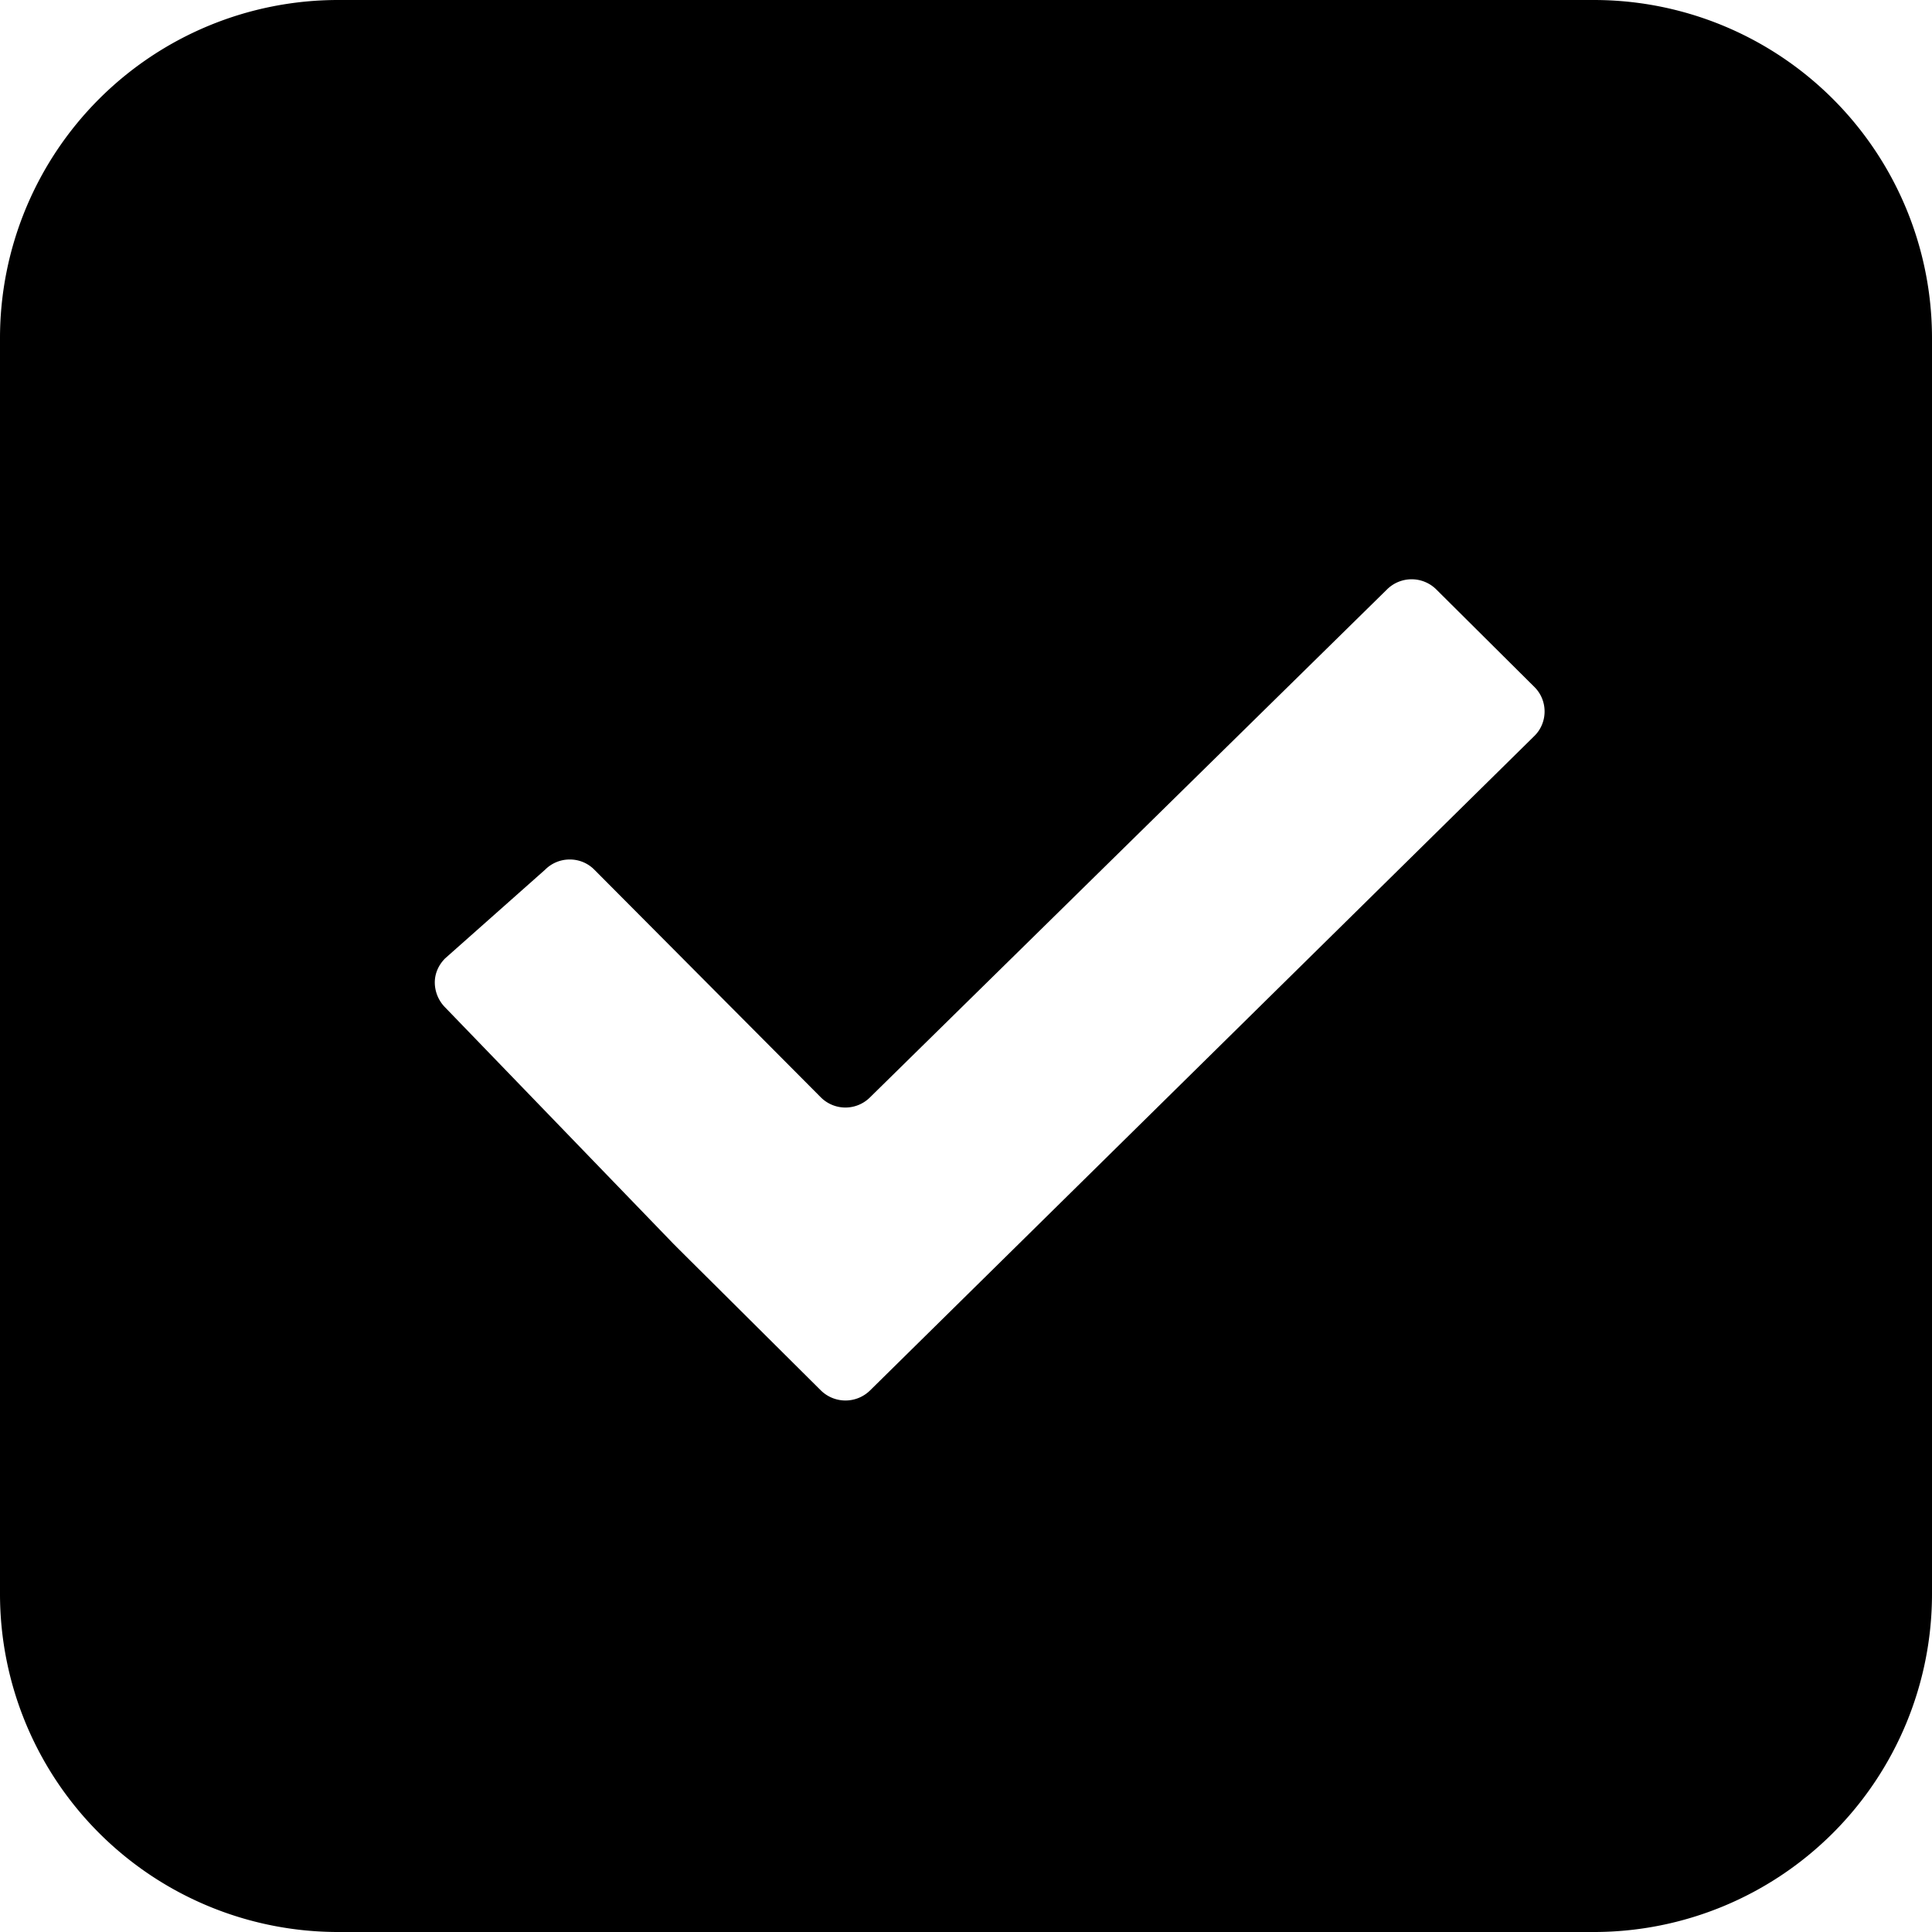 <svg xmlns="http://www.w3.org/2000/svg" width="40" height="40" viewBox="0 0 40 40"><path d="M33 0H7a7 7 0 0 0-7 7v26a7 7 0 0 0 7 7h26a7 7 0 0 0 7-7V7a7 7 0 0 0-7-7zm-1.231 15.236L18.013 28.788a.726.726 0 0 1-1.017 0l-2.034-2.022c-.278-.277-.737-.731-1.017-1.012l-4.73-4.898a.738.738 0 0 1-.213-.515c0-.183.074-.357.212-.497l2.073-1.839a.716.716 0 0 1 .514-.21.71.71 0 0 1 .503.21l4.691 4.715a.72.72 0 0 0 1.017 0l10.706-10.518a.724.724 0 0 1 1.017 0l2.034 2.022c.28.278.28.735 0 1.012z"/></svg>